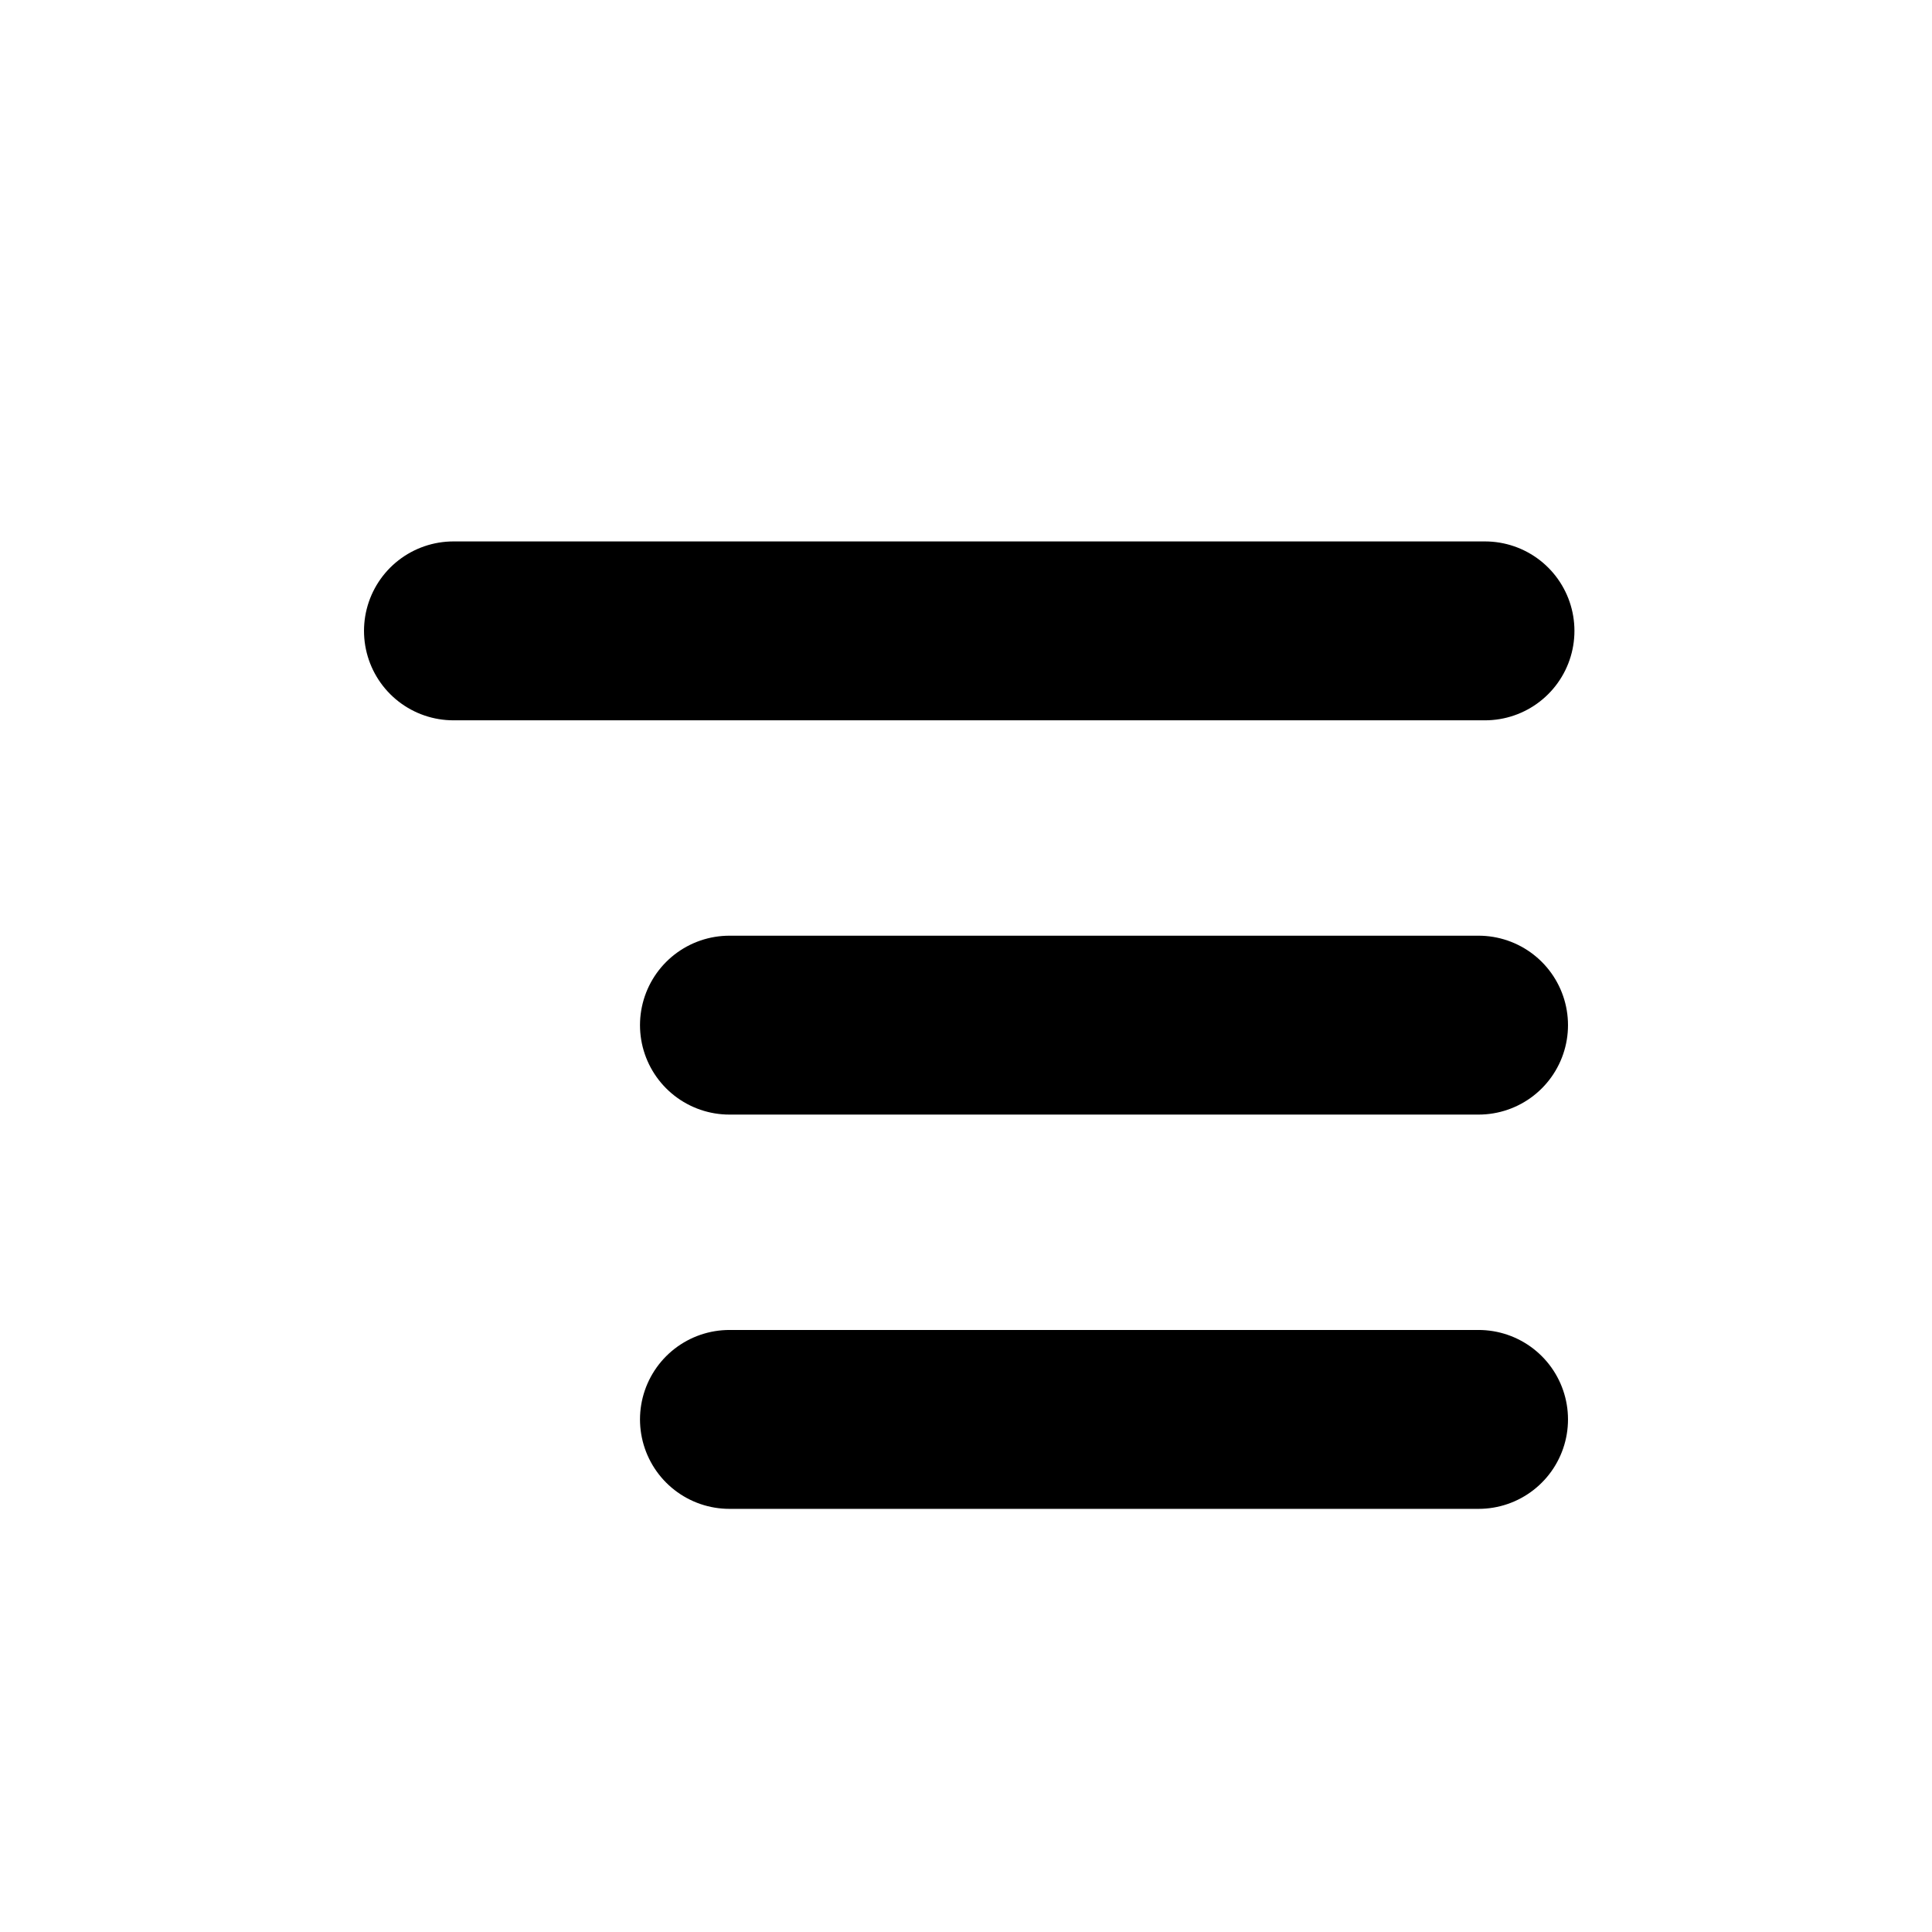 <svg width="54" height="54" viewBox="0 0 54 54" fill="none" xmlns="http://www.w3.org/2000/svg">
<path d="M12.674 17.633H41.506" stroke="black" stroke-width="5" stroke-linecap="round"/>
<path d="M41.326 28.653L20.388 28.653" stroke="black" stroke-width="5" stroke-linecap="round"/>
<path d="M41.326 39.673L20.388 39.673" stroke="black" stroke-width="5" stroke-linecap="round"/>
</svg>
